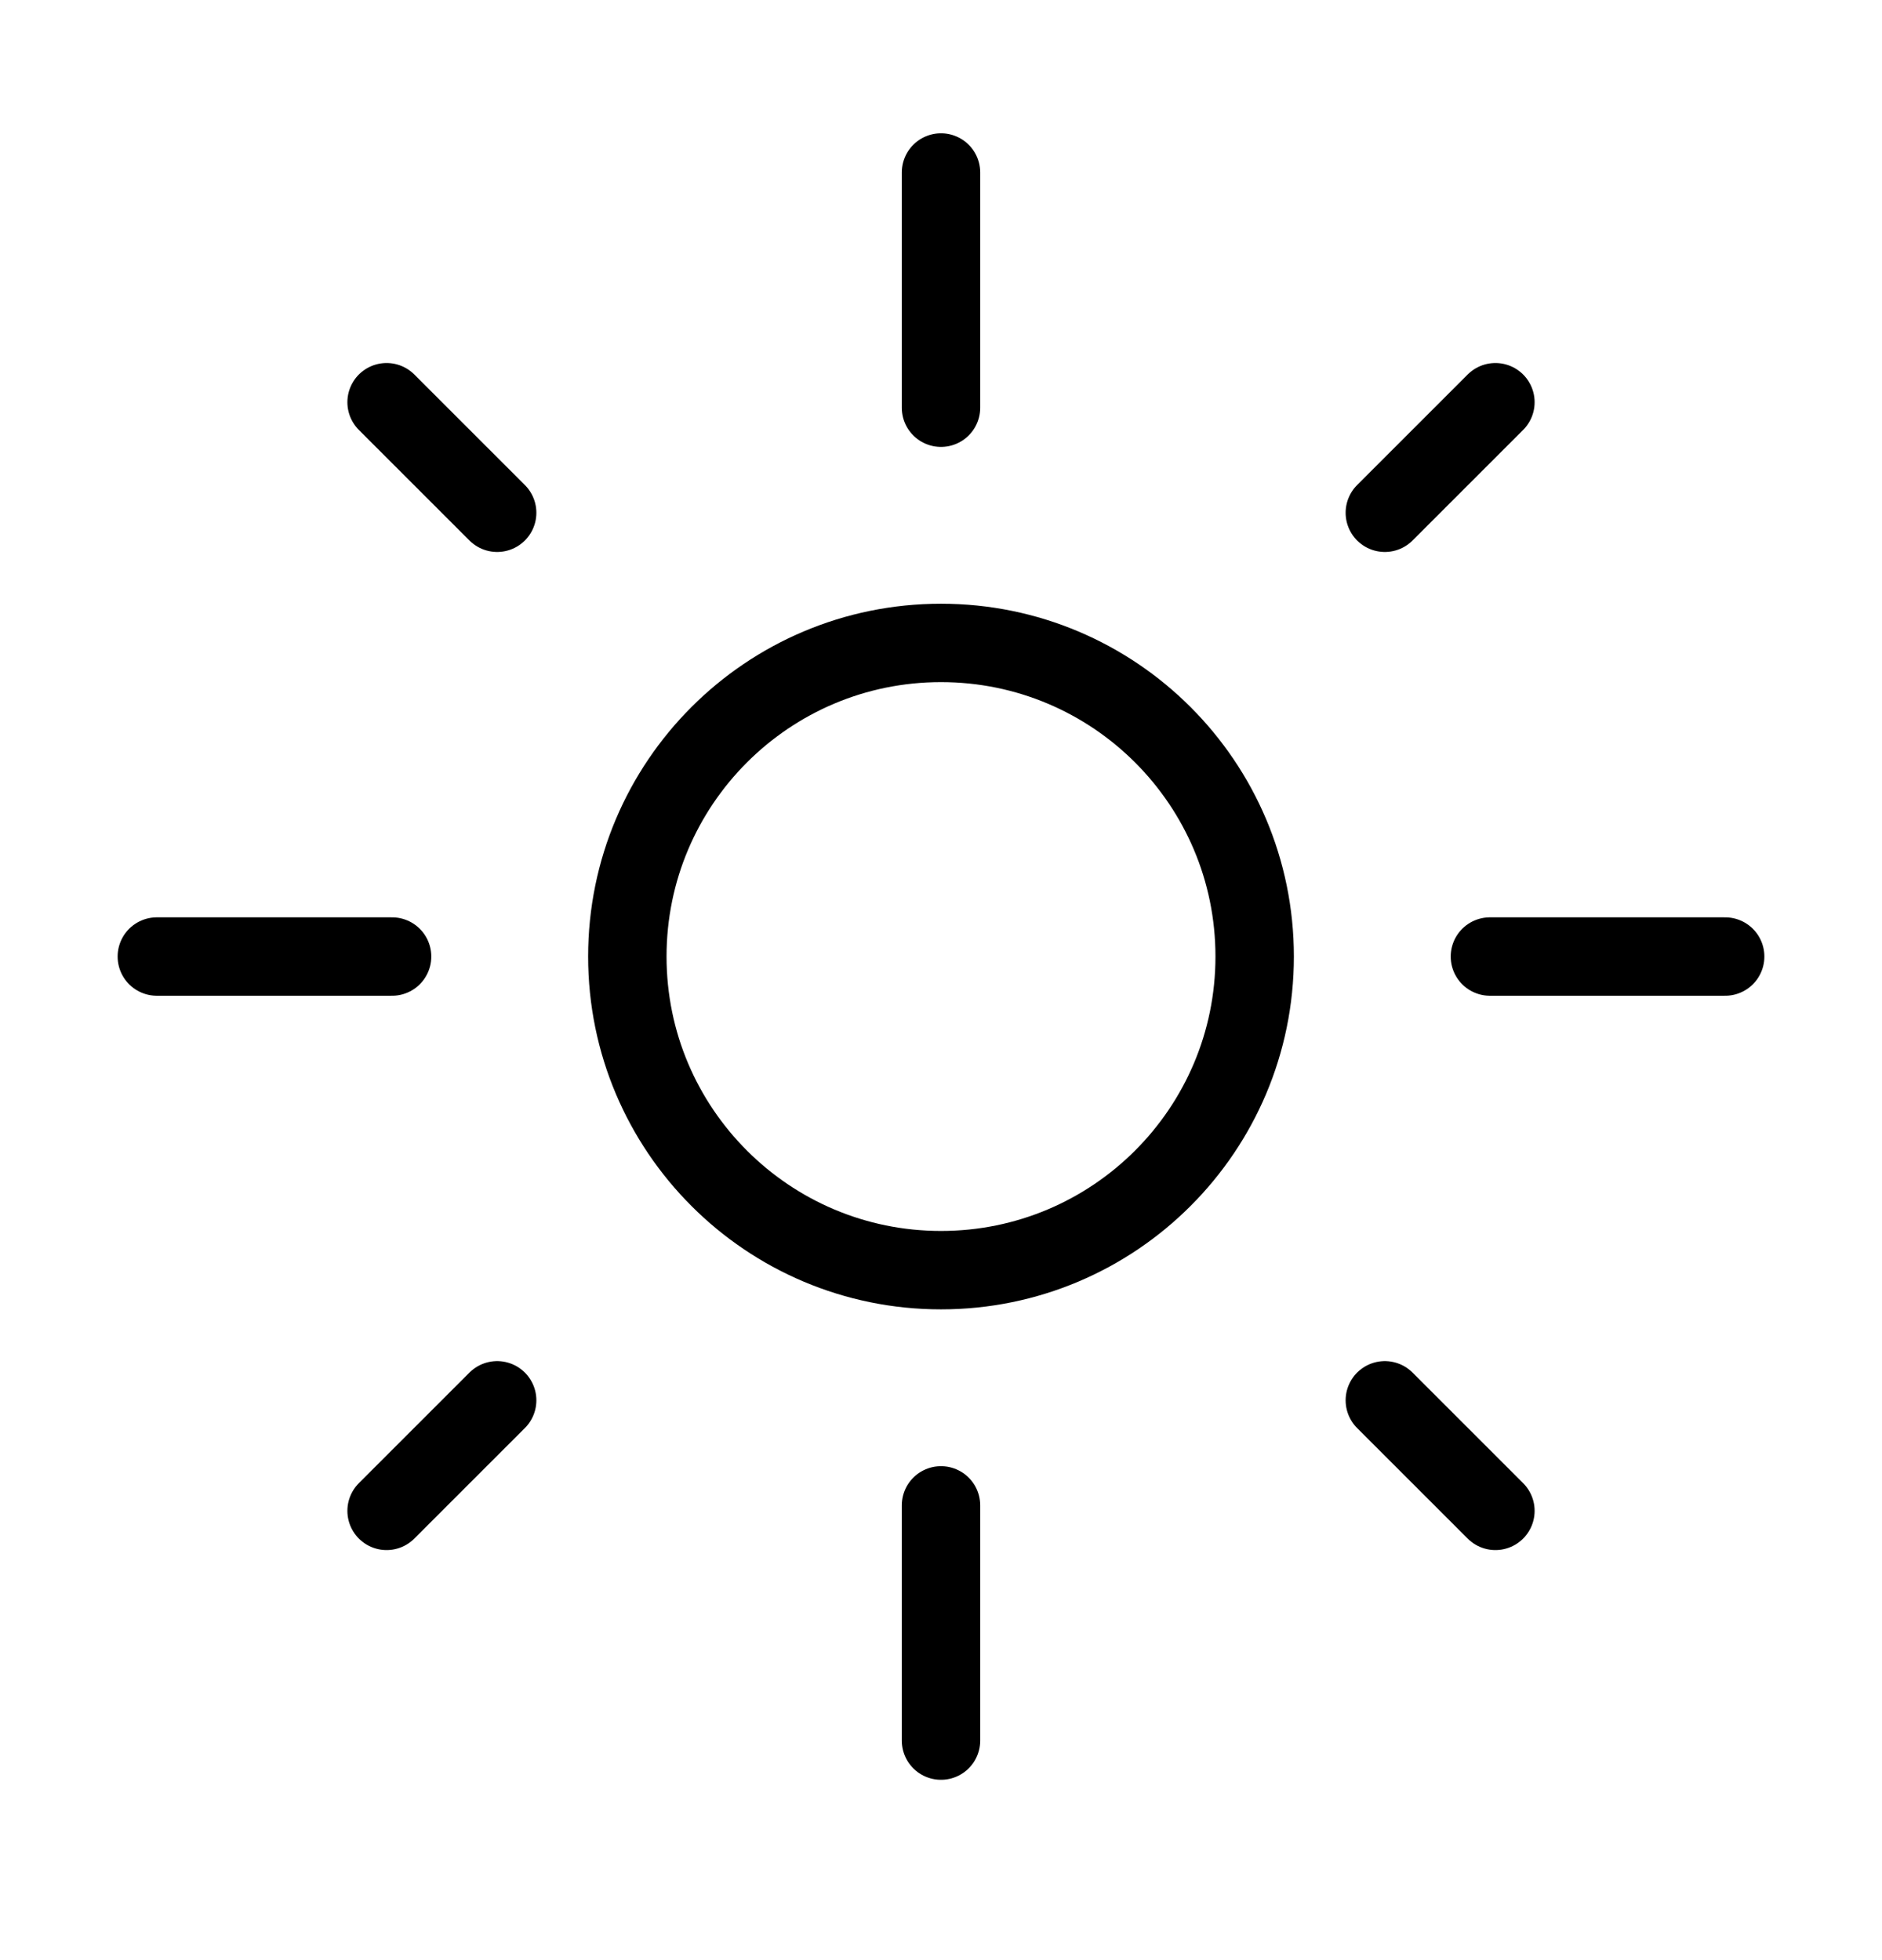 <svg viewBox="0 0 24 25" fill="none" xmlns="http://www.w3.org/2000/svg">
<path d="M12 2.2V5.2M12 19.2V22.2M22 12.2H19M5 12.2H2M19.07 5.13L17.66 6.54M6.34 17.86L4.93 19.27M19.07 19.27L17.66 17.86M6.34 6.54L4.93 5.13M16 12.2C16 14.409 14.209 16.2 12 16.2C9.791 16.2 8 14.409 8 12.2C8 9.99 9.791 8.2 12 8.2C14.209 8.2 16 9.99 16 12.2Z" stroke="currentColor" stroke-linecap="round"/>
</svg>
